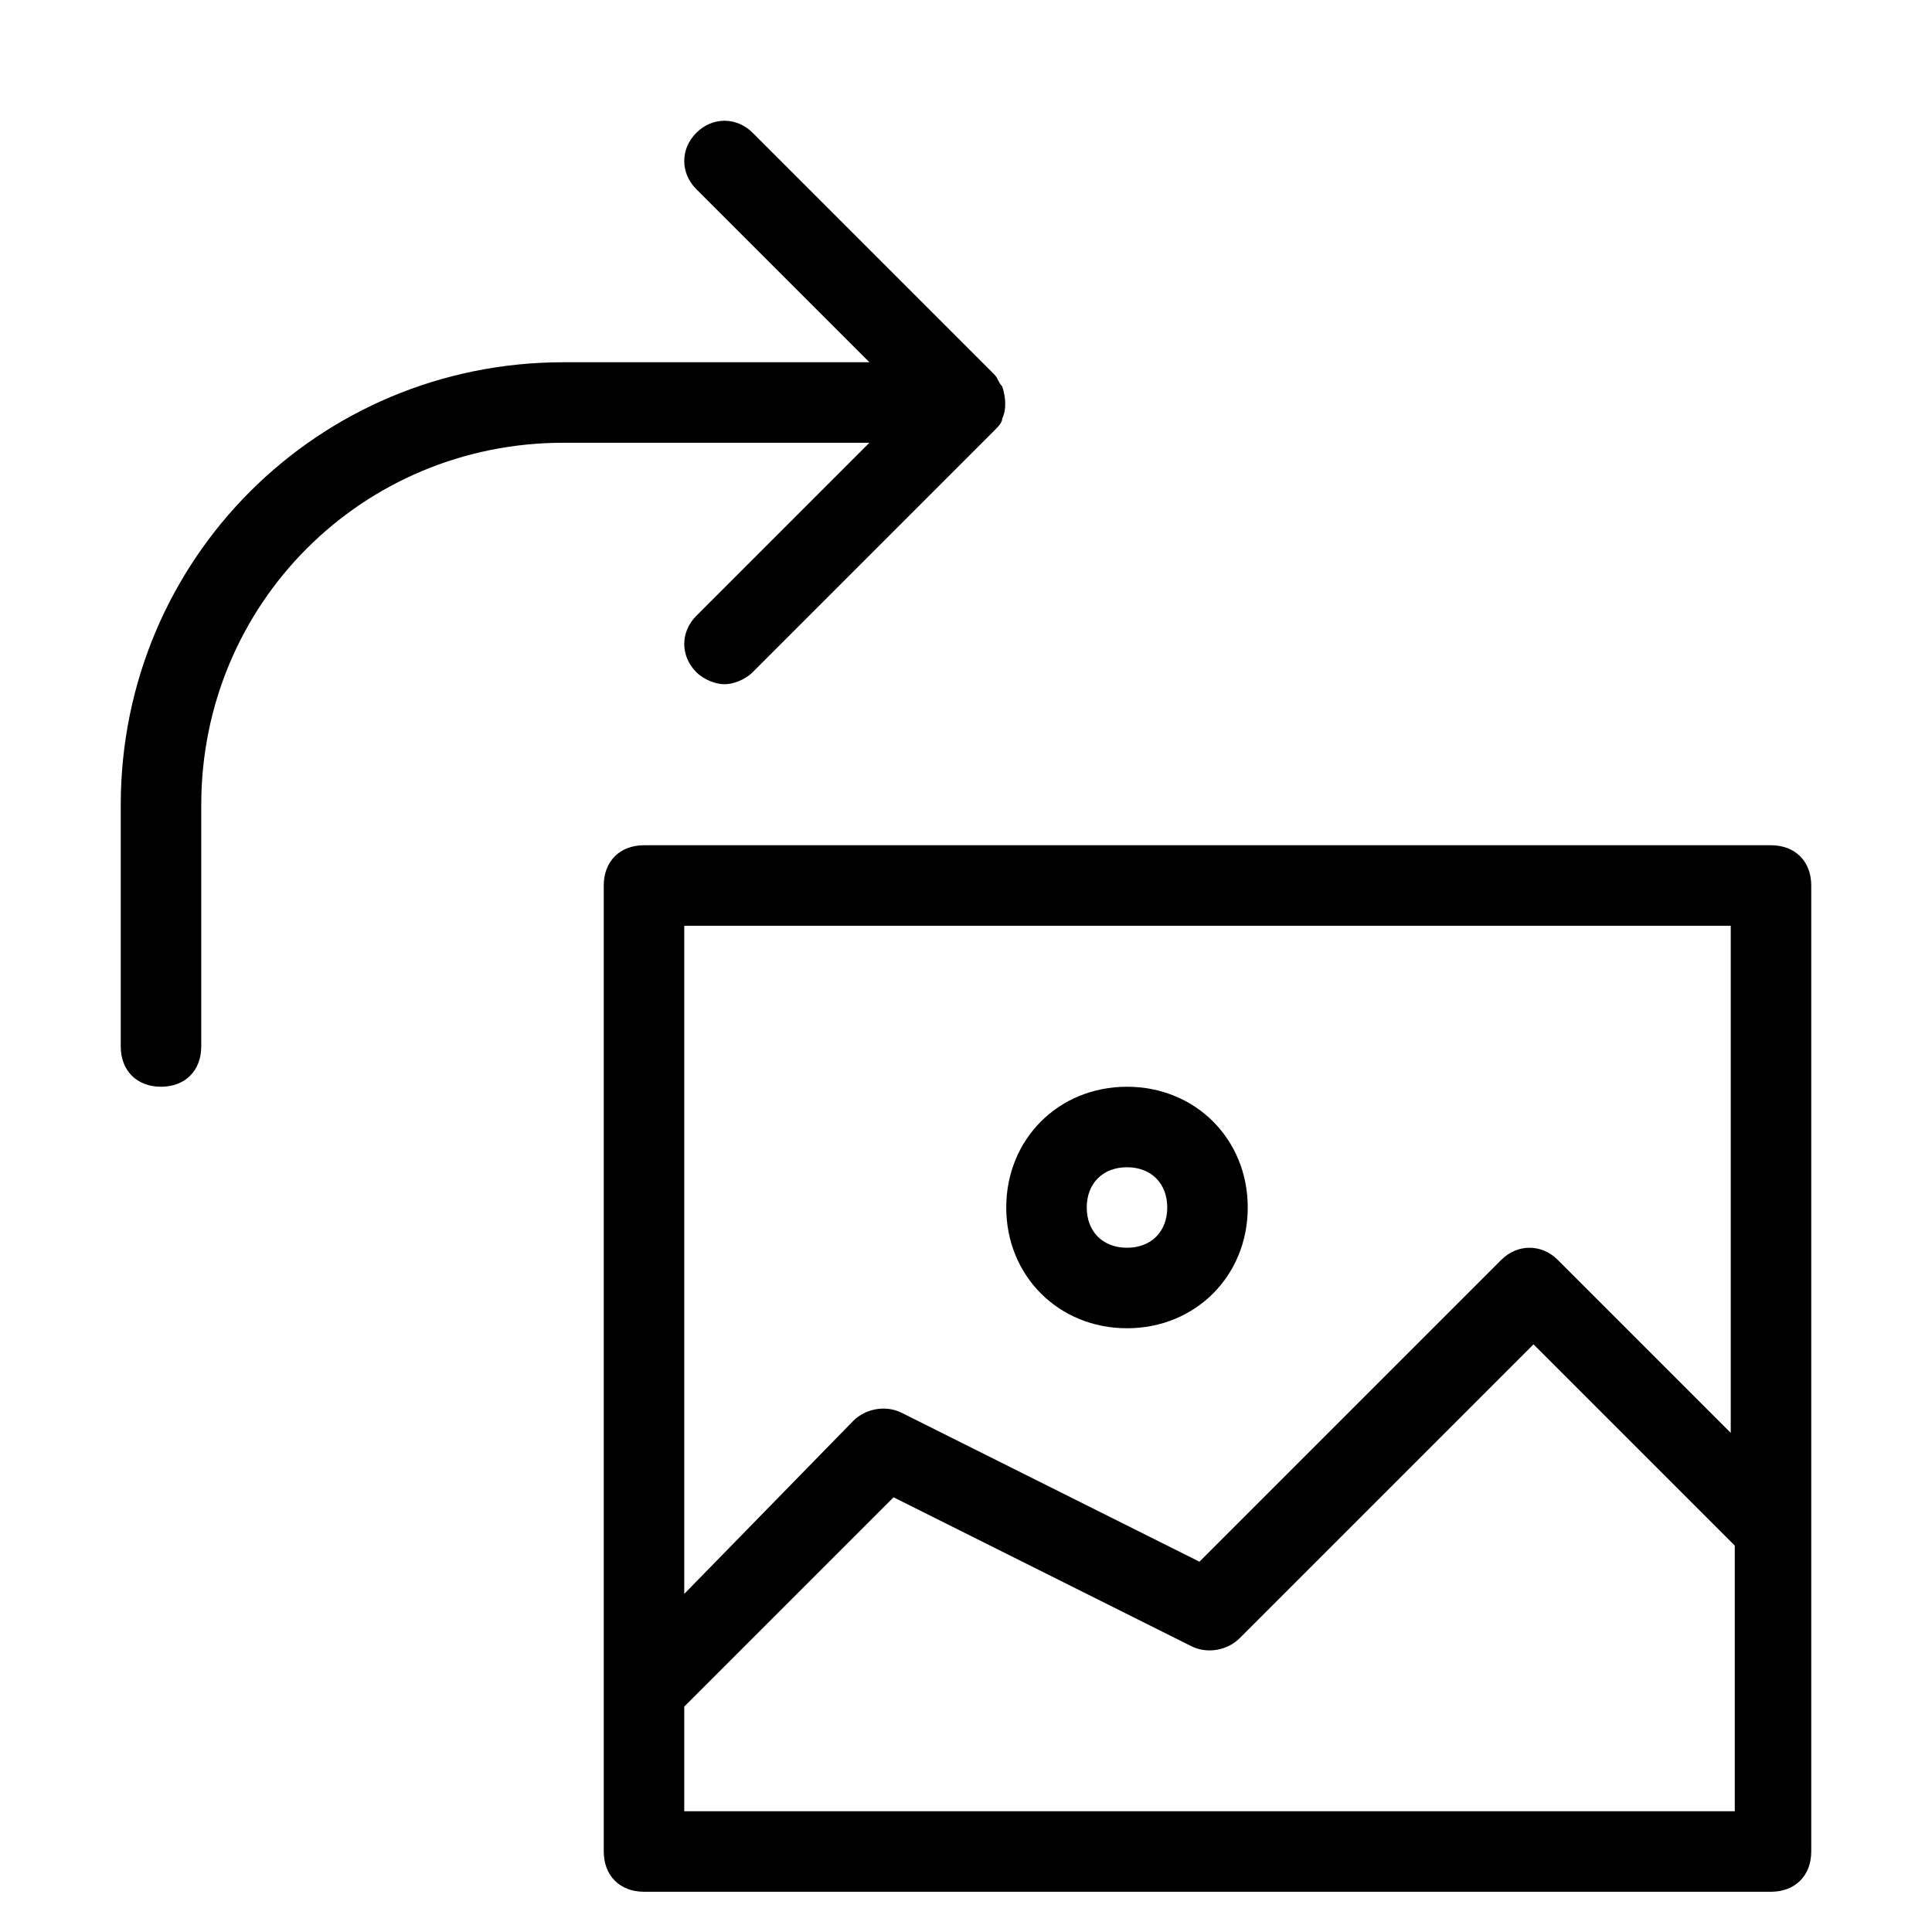 <?xml version="1.0" encoding="utf-8"?>
<!-- Generator: Adobe Illustrator 19.1.0, SVG Export Plug-In . SVG Version: 6.00 Build 0)  -->
<!DOCTYPE svg PUBLIC "-//W3C//DTD SVG 1.1//EN" "http://www.w3.org/Graphics/SVG/1.1/DTD/svg11.dtd">
<svg version="1.1" id="Layer_1" xmlns="http://www.w3.org/2000/svg" xmlns:xlink="http://www.w3.org/1999/xlink" x="0px" y="0px"
	 width="48px" height="48px" viewBox="0 0 48 48" enable-background="new 0 0 48 48" xml:space="preserve">
<path d="M16,47h28c0.6,0,1-0.4,1-1V22c0-0.6-0.4-1-1-1H16c-0.6,0-1,0.4-1,1v24C15,46.6,15.4,47,16,47z M17,45v-2.6l5.2-5.2l7.4,3.7
	c0.4,0.2,0.9,0.1,1.2-0.2l7.3-7.3l5,5V45H17z M43,23v12.6l-4.3-4.3c-0.4-0.4-1-0.4-1.4,0l-7.5,7.5l-7.4-3.7
	c-0.4-0.2-0.9-0.1-1.2,0.2L17,39.6V23H43z"/>
<path d="M28,33c1.7,0,3-1.3,3-3s-1.3-3-3-3s-3,1.3-3,3S26.3,33,28,33z M28,29c0.6,0,1,0.4,1,1s-0.4,1-1,1s-1-0.4-1-1S27.4,29,28,29z
	"/>
<path d="M4,27c0.6,0,1-0.4,1-1v-6c0-5,4-9,9-9h7.6l-4.3,4.3c-0.4,0.4-0.4,1,0,1.4c0.2,0.2,0.5,0.3,0.7,0.3s0.5-0.1,0.7-0.3l6-6
	c0.1-0.1,0.2-0.2,0.2-0.3c0.1-0.2,0.1-0.5,0-0.8c-0.1-0.1-0.1-0.2-0.2-0.3l-6-6c-0.4-0.4-1-0.4-1.4,0s-0.4,1,0,1.4L21.6,9H14
	C7.9,9,3,13.9,3,20v6C3,26.6,3.4,27,4,27z"/>
</svg>
